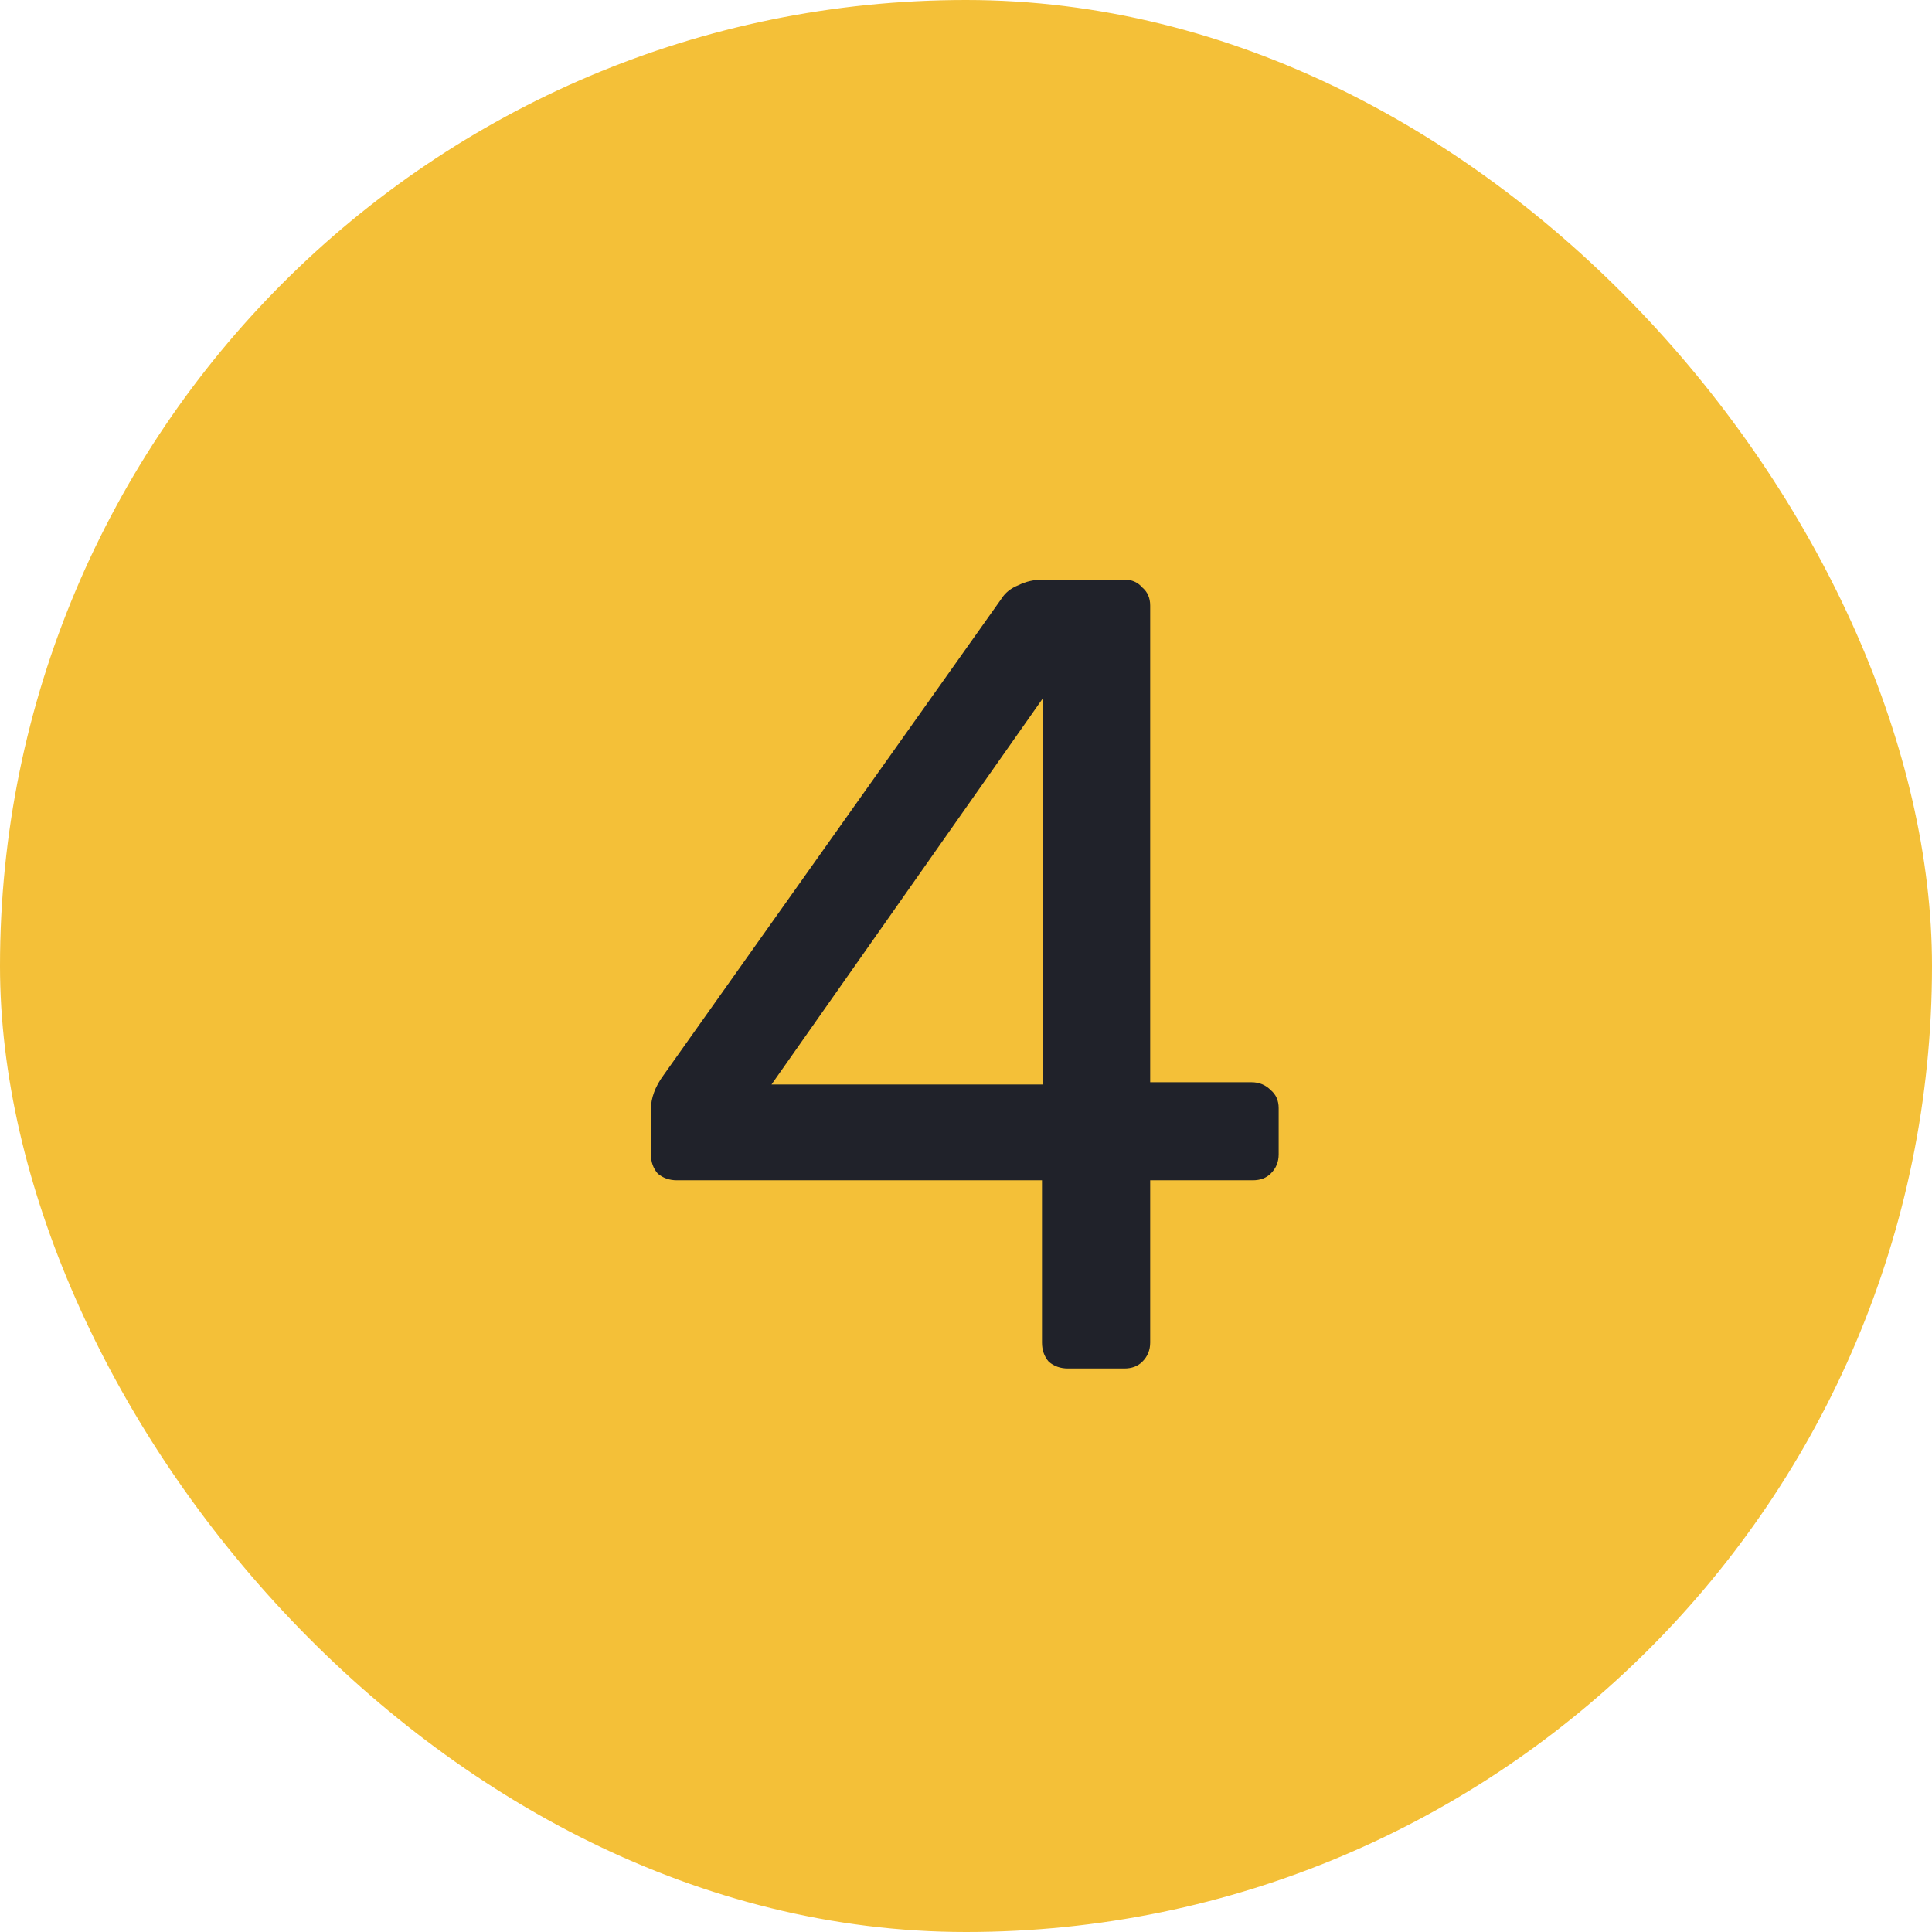 <svg width="24" height="24" viewBox="0 0 24 24" fill="none" xmlns="http://www.w3.org/2000/svg">
<rect width="24" height="24" rx="12" fill="#F4C038"/>
<path d="M13.266 17C13.173 17 13.094 16.972 13.028 16.916C12.972 16.851 12.944 16.771 12.944 16.678V14.662H8.408C8.315 14.662 8.236 14.634 8.17 14.578C8.114 14.513 8.086 14.433 8.086 14.34V13.78C8.086 13.64 8.138 13.5 8.24 13.36L12.44 7.438C12.487 7.363 12.557 7.307 12.65 7.27C12.744 7.223 12.846 7.2 12.958 7.2H13.966C14.06 7.2 14.134 7.233 14.19 7.298C14.256 7.354 14.288 7.429 14.288 7.522V13.444H15.548C15.642 13.444 15.721 13.477 15.786 13.542C15.852 13.598 15.884 13.673 15.884 13.766V14.34C15.884 14.433 15.852 14.513 15.786 14.578C15.73 14.634 15.656 14.662 15.562 14.662H14.288V16.678C14.288 16.771 14.256 16.851 14.19 16.916C14.134 16.972 14.06 17 13.966 17H13.266ZM12.958 13.472V8.67L9.584 13.472H12.958Z" fill="#20222A"/>
</svg>
